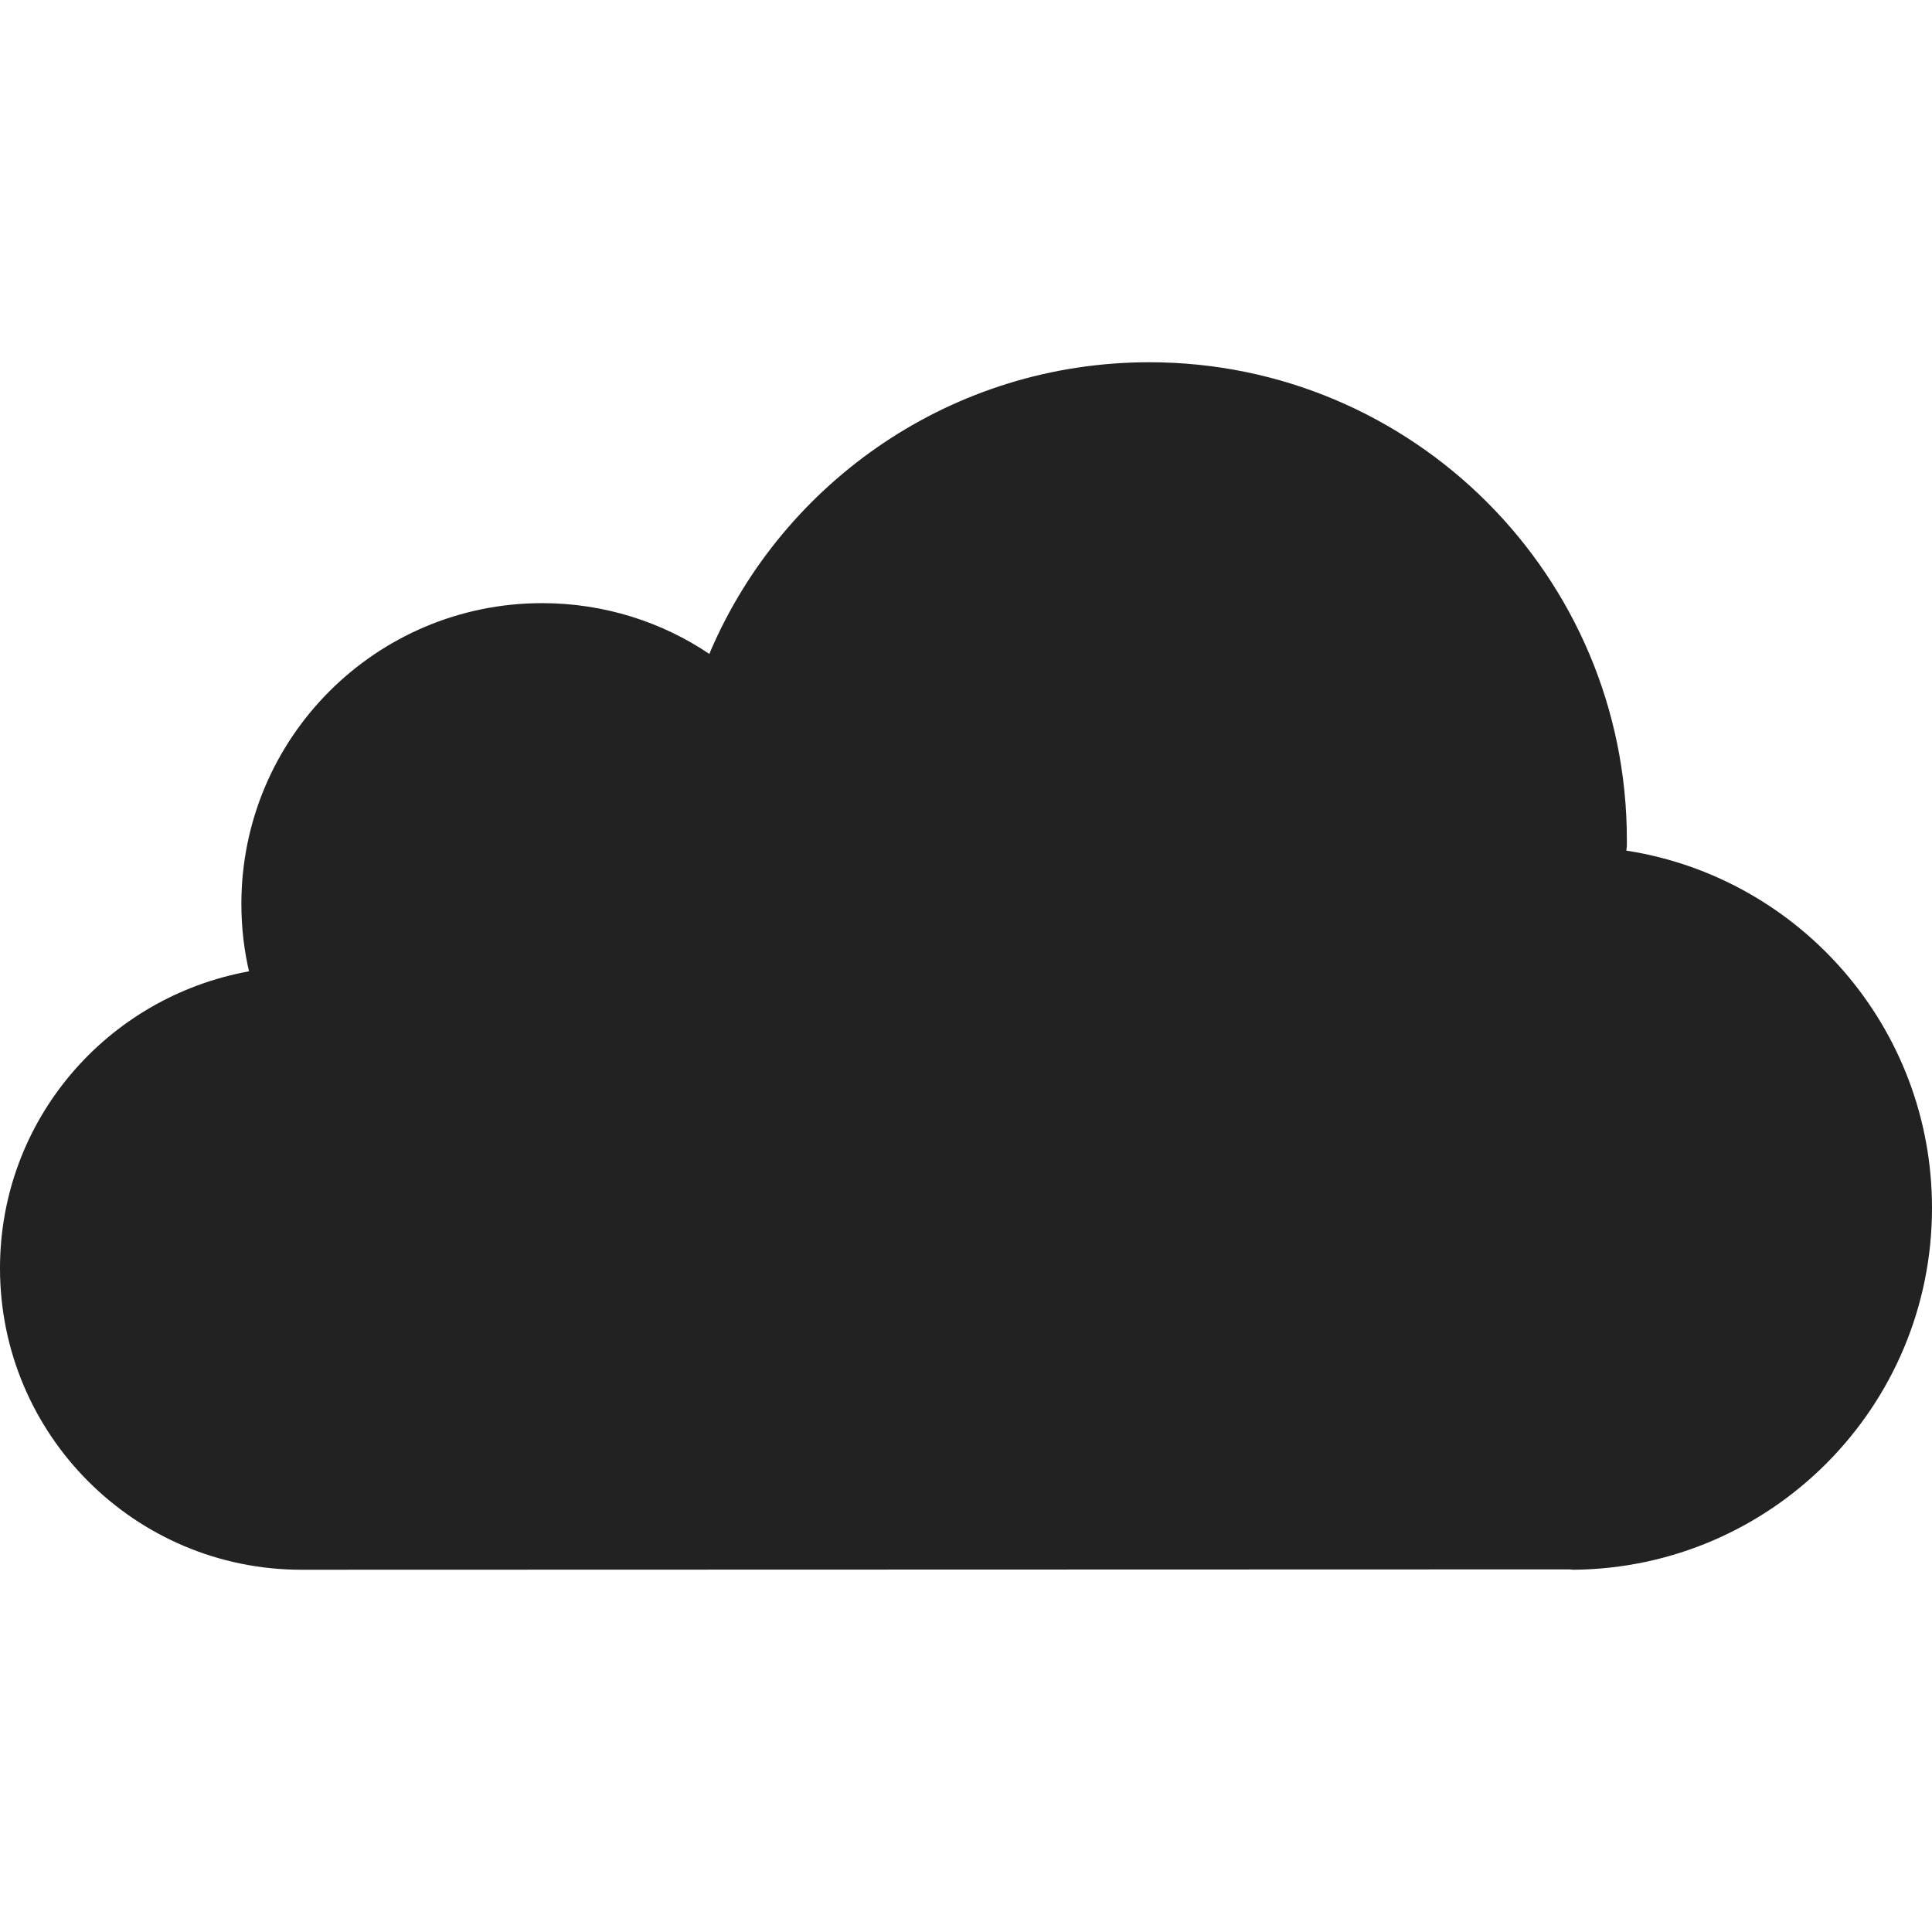 <svg width="16" height="16" viewBox="0 0 16 16" fill="rgb(34, 34, 34)" xmlns="http://www.w3.org/2000/svg"><title>cloud</title><path d="M13.469 7.045C13.469 7.03 13.473 7.016 13.473 7C13.473 6.987 13.473 6.971 13.473 6.955C13.473 4.771 11.702 3 9.518 3C7.89 3 6.491 3.984 5.885 5.39L5.875 5.416C5.486 5.153 5.006 4.995 4.49 4.995C3.114 4.995 1.999 6.11 1.999 7.486C1.999 7.684 2.022 7.876 2.066 8.061L2.063 8.044C0.883 8.258 0 9.277 0 10.503C0 11.882 1.118 13 2.497 13C2.498 13 2.499 13 2.5 13L13 12.997C13.01 12.997 13.019 13 13.029 13C14.673 12.986 16 11.65 16 10.004C16 8.514 14.912 7.277 13.486 7.047L13.469 7.045Z" fill="rgb(34, 34, 34)" fill-opacity="1.00"/></svg>